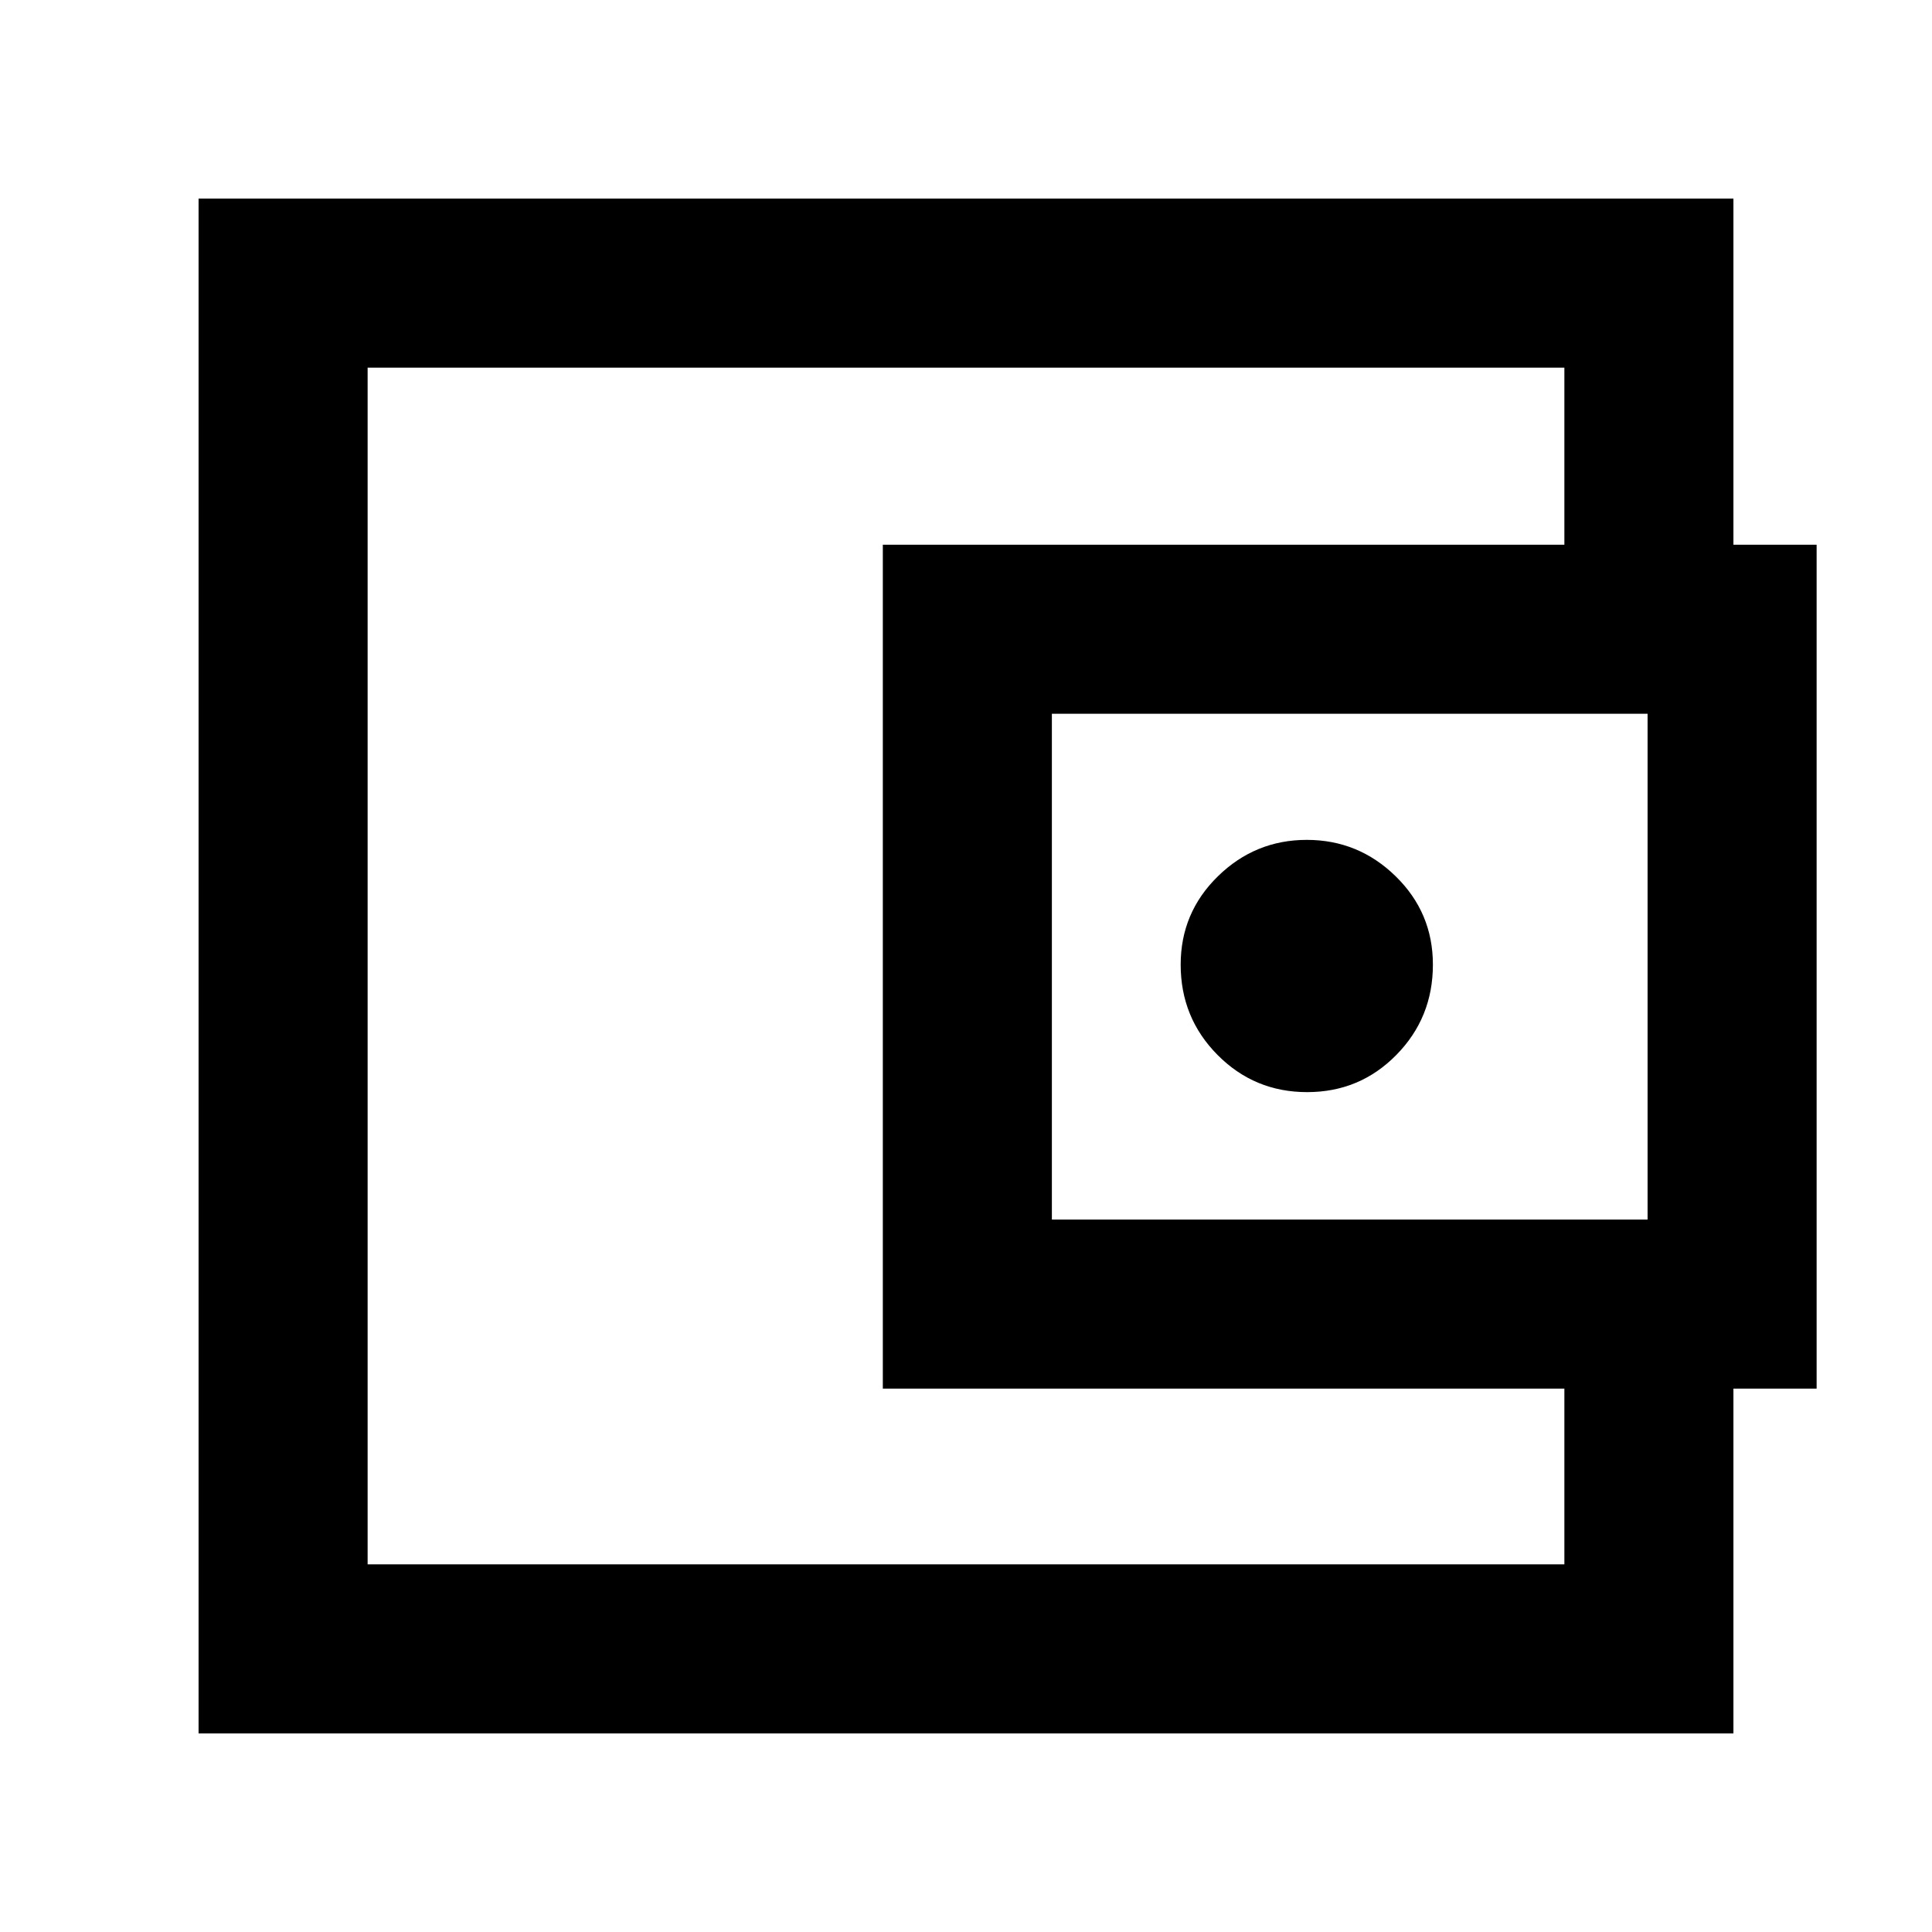 <svg xmlns="http://www.w3.org/2000/svg" height="40" viewBox="0 -960 960 960" width="40"><path d="M182.67-218v35.33-594.66V-218Zm678.66-451.33h-84v-108H182.67v594.66h594.66V-290h84V-98.67H98.67v-762.66h762.66v192ZM438.67-270v-419.33h464V-270h-464Zm210.82-147.33q26.18 0 44.34-18.48Q712-454.28 712-480.67q0-25.83-18.5-43.91-18.5-18.09-44.17-18.09-25.66 0-44.16 18.09-18.5 18.08-18.5 43.91 0 26.39 18.32 44.86 18.32 18.48 44.5 18.48ZM818.67-354v-251.33h-296V-354h296Z"/></svg>